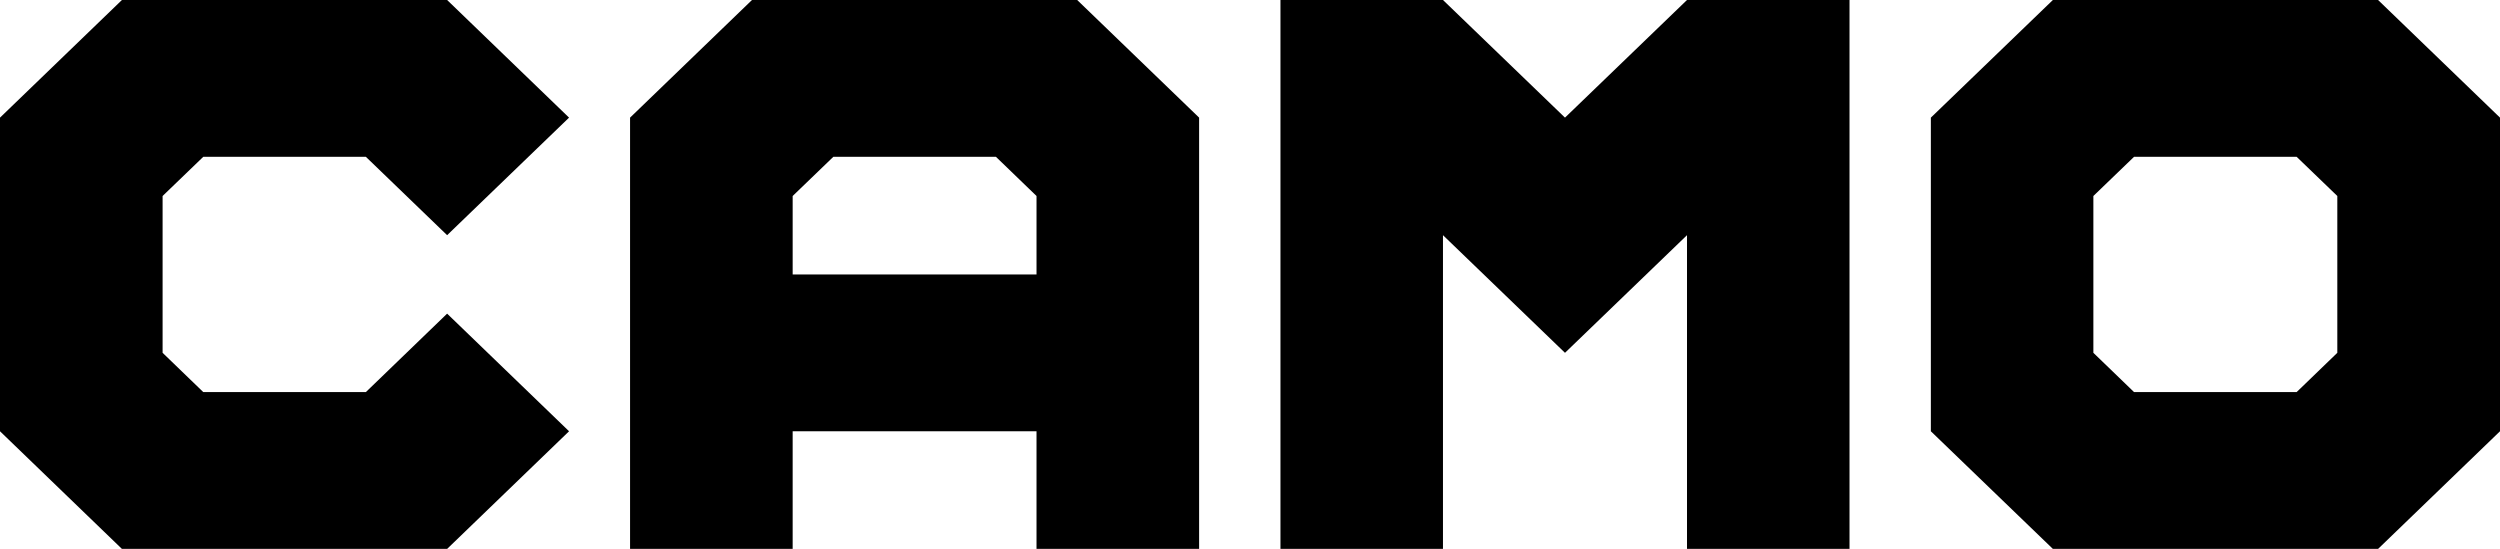 <svg version="1.1" xmlns="http://www.w3.org/2000/svg" xmlns:xlink="http://www.w3.org/1999/xlink" width="28.521" height="6.262" viewBox="0,0,28.521,6.262"><g transform="translate(-225.74,-176.583)"><g data-paper-data="{&quot;isPaintingLayer&quot;:true}" fill="#000000" fill-rule="nonzero" stroke="none" stroke-width="1" stroke-linecap="butt" stroke-linejoin="miter" stroke-miterlimit="10" stroke-dasharray="" stroke-dashoffset="0" style="mix-blend-mode: normal"><g><path/><path d="M230.841,176.583l1.391,1.342l-1.391,1.341l-0.927,-0.894h-1.855l-0.464,0.447v1.789l0.464,0.448h1.855l0.927,-0.895l1.391,1.342l-1.391,1.342h-3.71l-1.391,-1.342v-3.578l1.391,-1.342z"/><path d="M234.319,176.583h3.71l1.391,1.342v4.92h-1.855v-1.342h-2.782v1.342h-1.855v-4.92zM237.102,178.372h-1.855l-0.464,0.447v0.895h2.782v-0.895z"/><path d="M242.202,179.266v3.579h-1.854v-6.262h1.854l1.392,1.342l1.392,-1.342h1.854v6.262h-1.854v-3.579l-1.392,1.342z"/><path d="M247.768,181.503v-3.578l1.392,-1.342h3.71l1.391,1.342v3.578l-1.391,1.342h-3.71zM249.622,178.819v1.789l0.464,0.448h1.855l0.464,-0.448v-1.789l-0.464,-0.447h-1.855z"/><path/></g></g></g></svg>